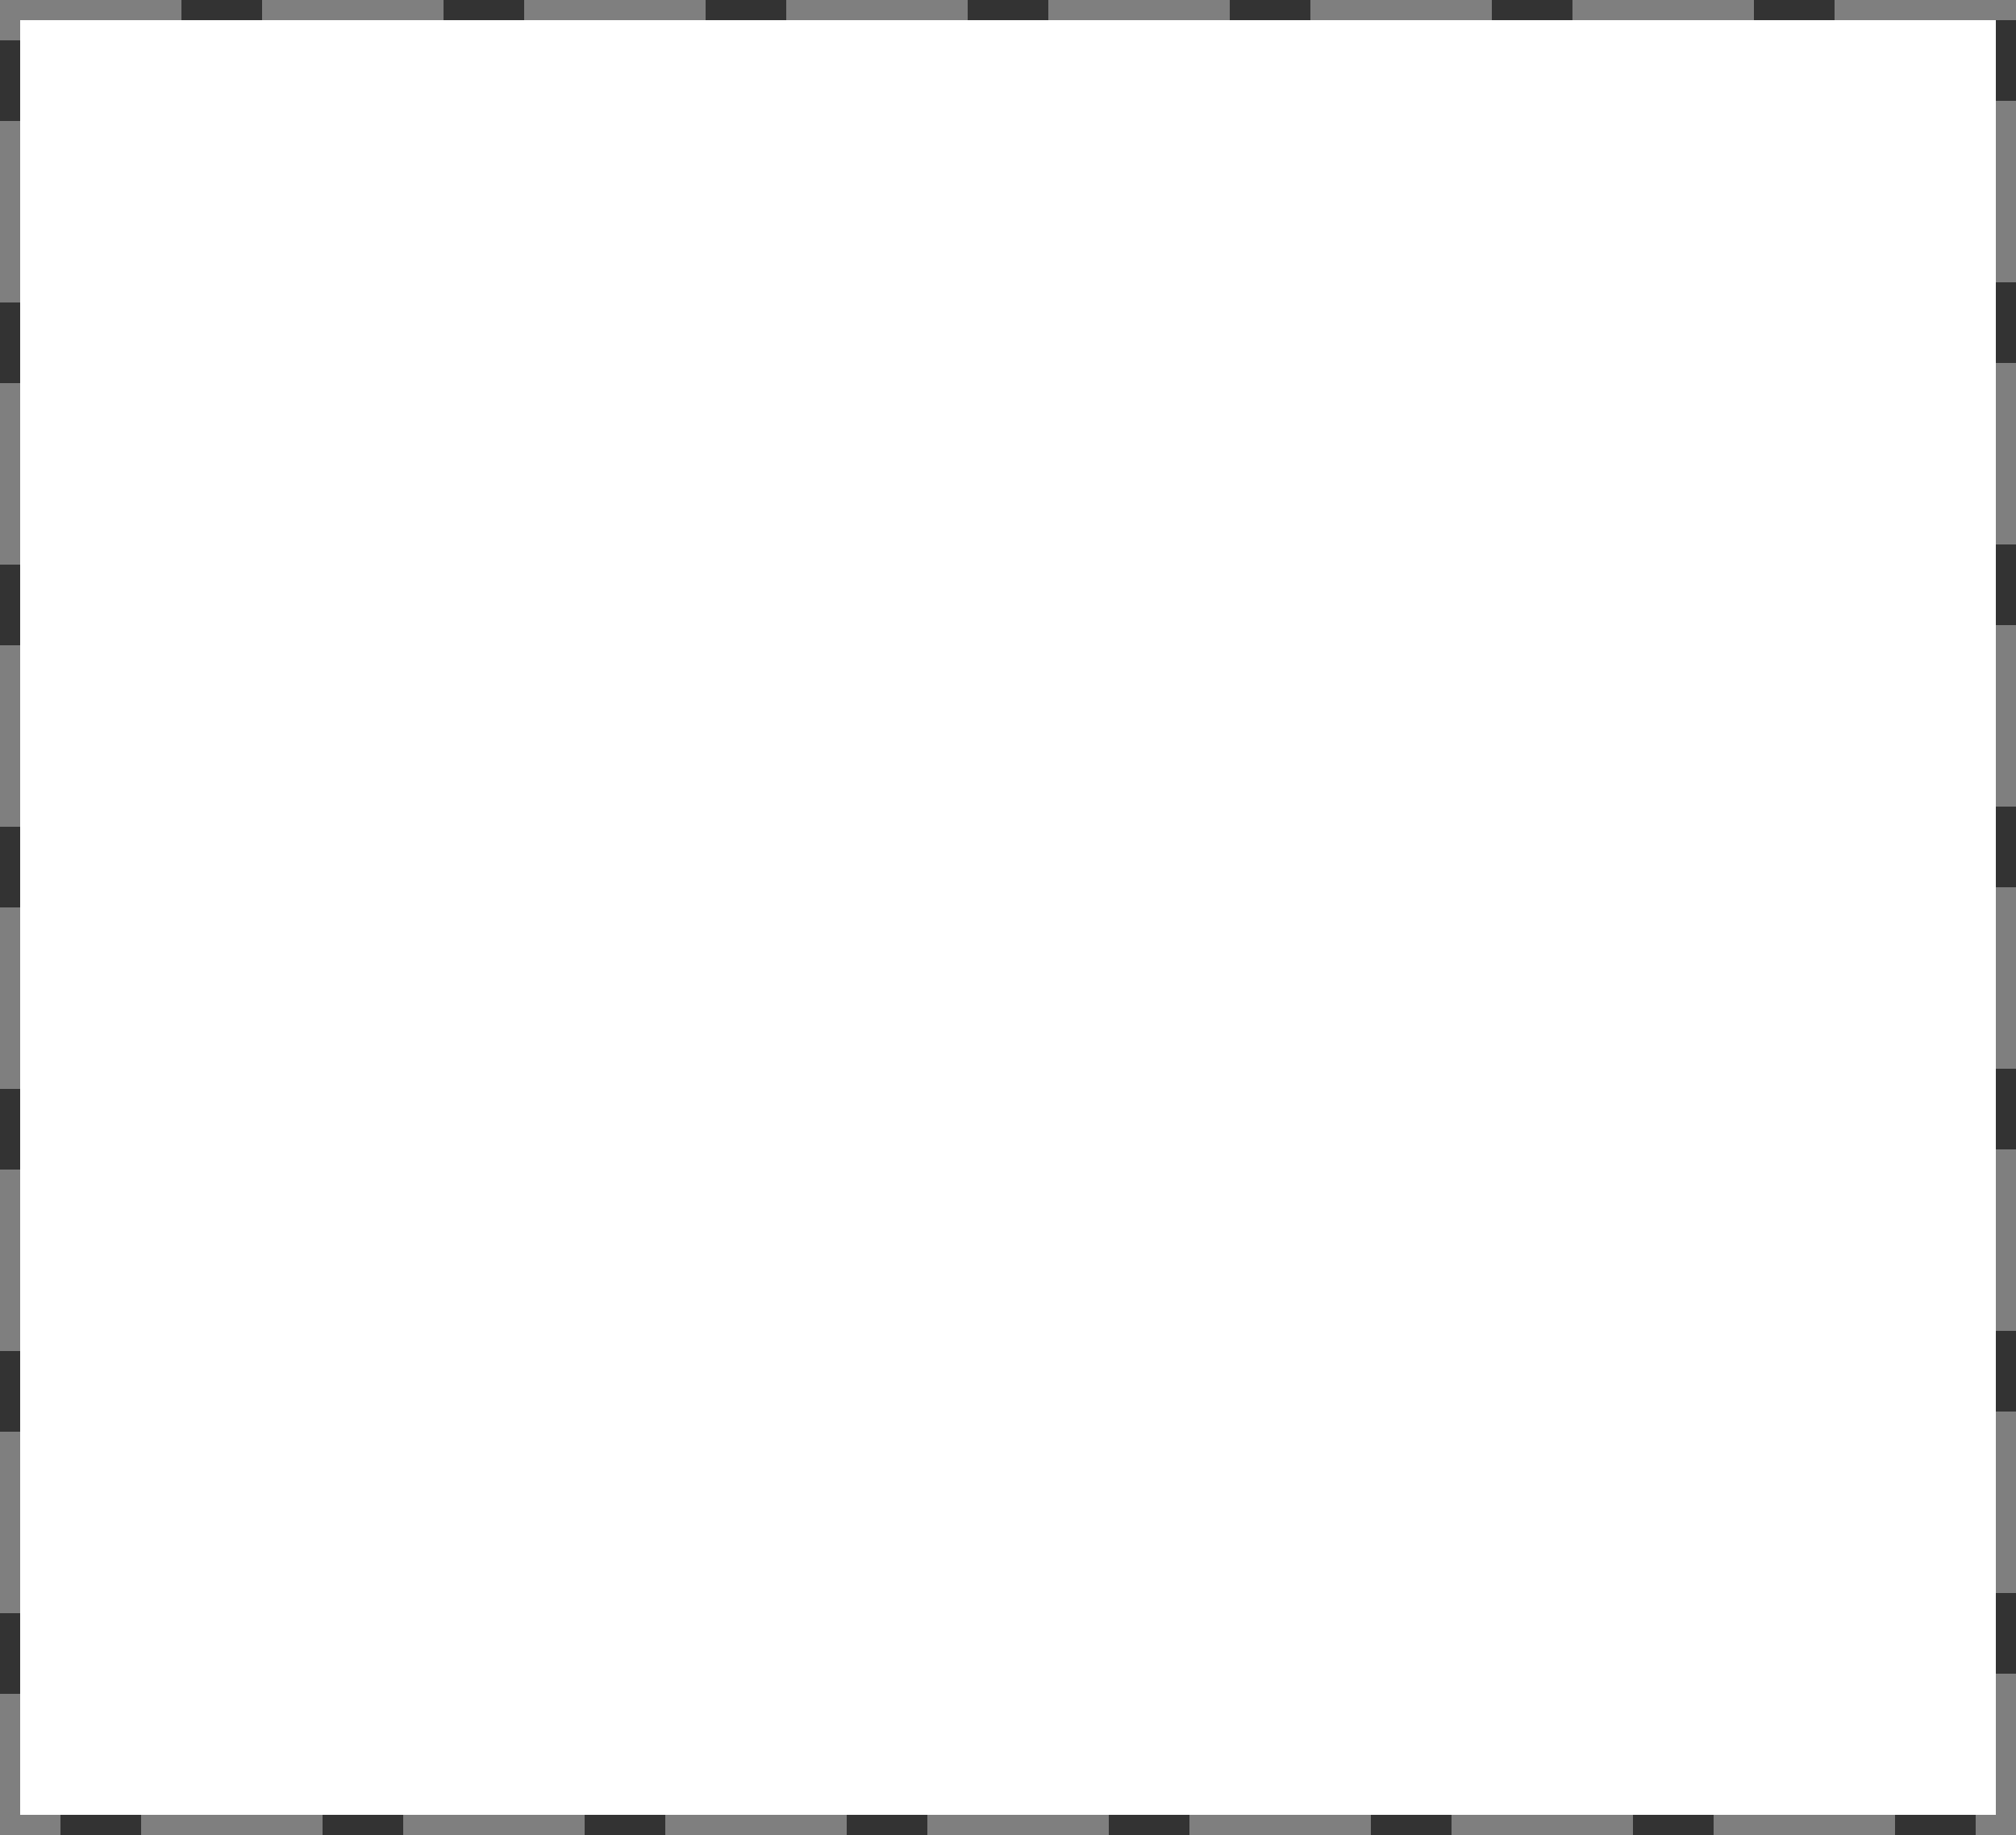 ﻿<?xml version="1.0" encoding="utf-8"?>
<svg version="1.1" xmlns:xlink="http://www.w3.org/1999/xlink" width="100px" height="91px" xmlns="http://www.w3.org/2000/svg">
  <rect width="100%" height="100%" fill="#333333" stroke="none"/>
  <g transform="matrix(1 0 0 1 -419 -676 )">
    <path d="M 420 677  L 518 677  L 518 766  L 420 766  L 420 677  Z " fill-rule="nonzero" fill="#ffffff" stroke="none" />
    <path d="M 419.5 676.5  L 518.5 676.5  L 518.5 766.5  L 419.5 766.5  L 419.5 676.5  Z " stroke-width="1" stroke-dasharray="9,4" stroke="#7f7f7f" fill="none" stroke-dashoffset="0.5" />
  </g>
</svg>